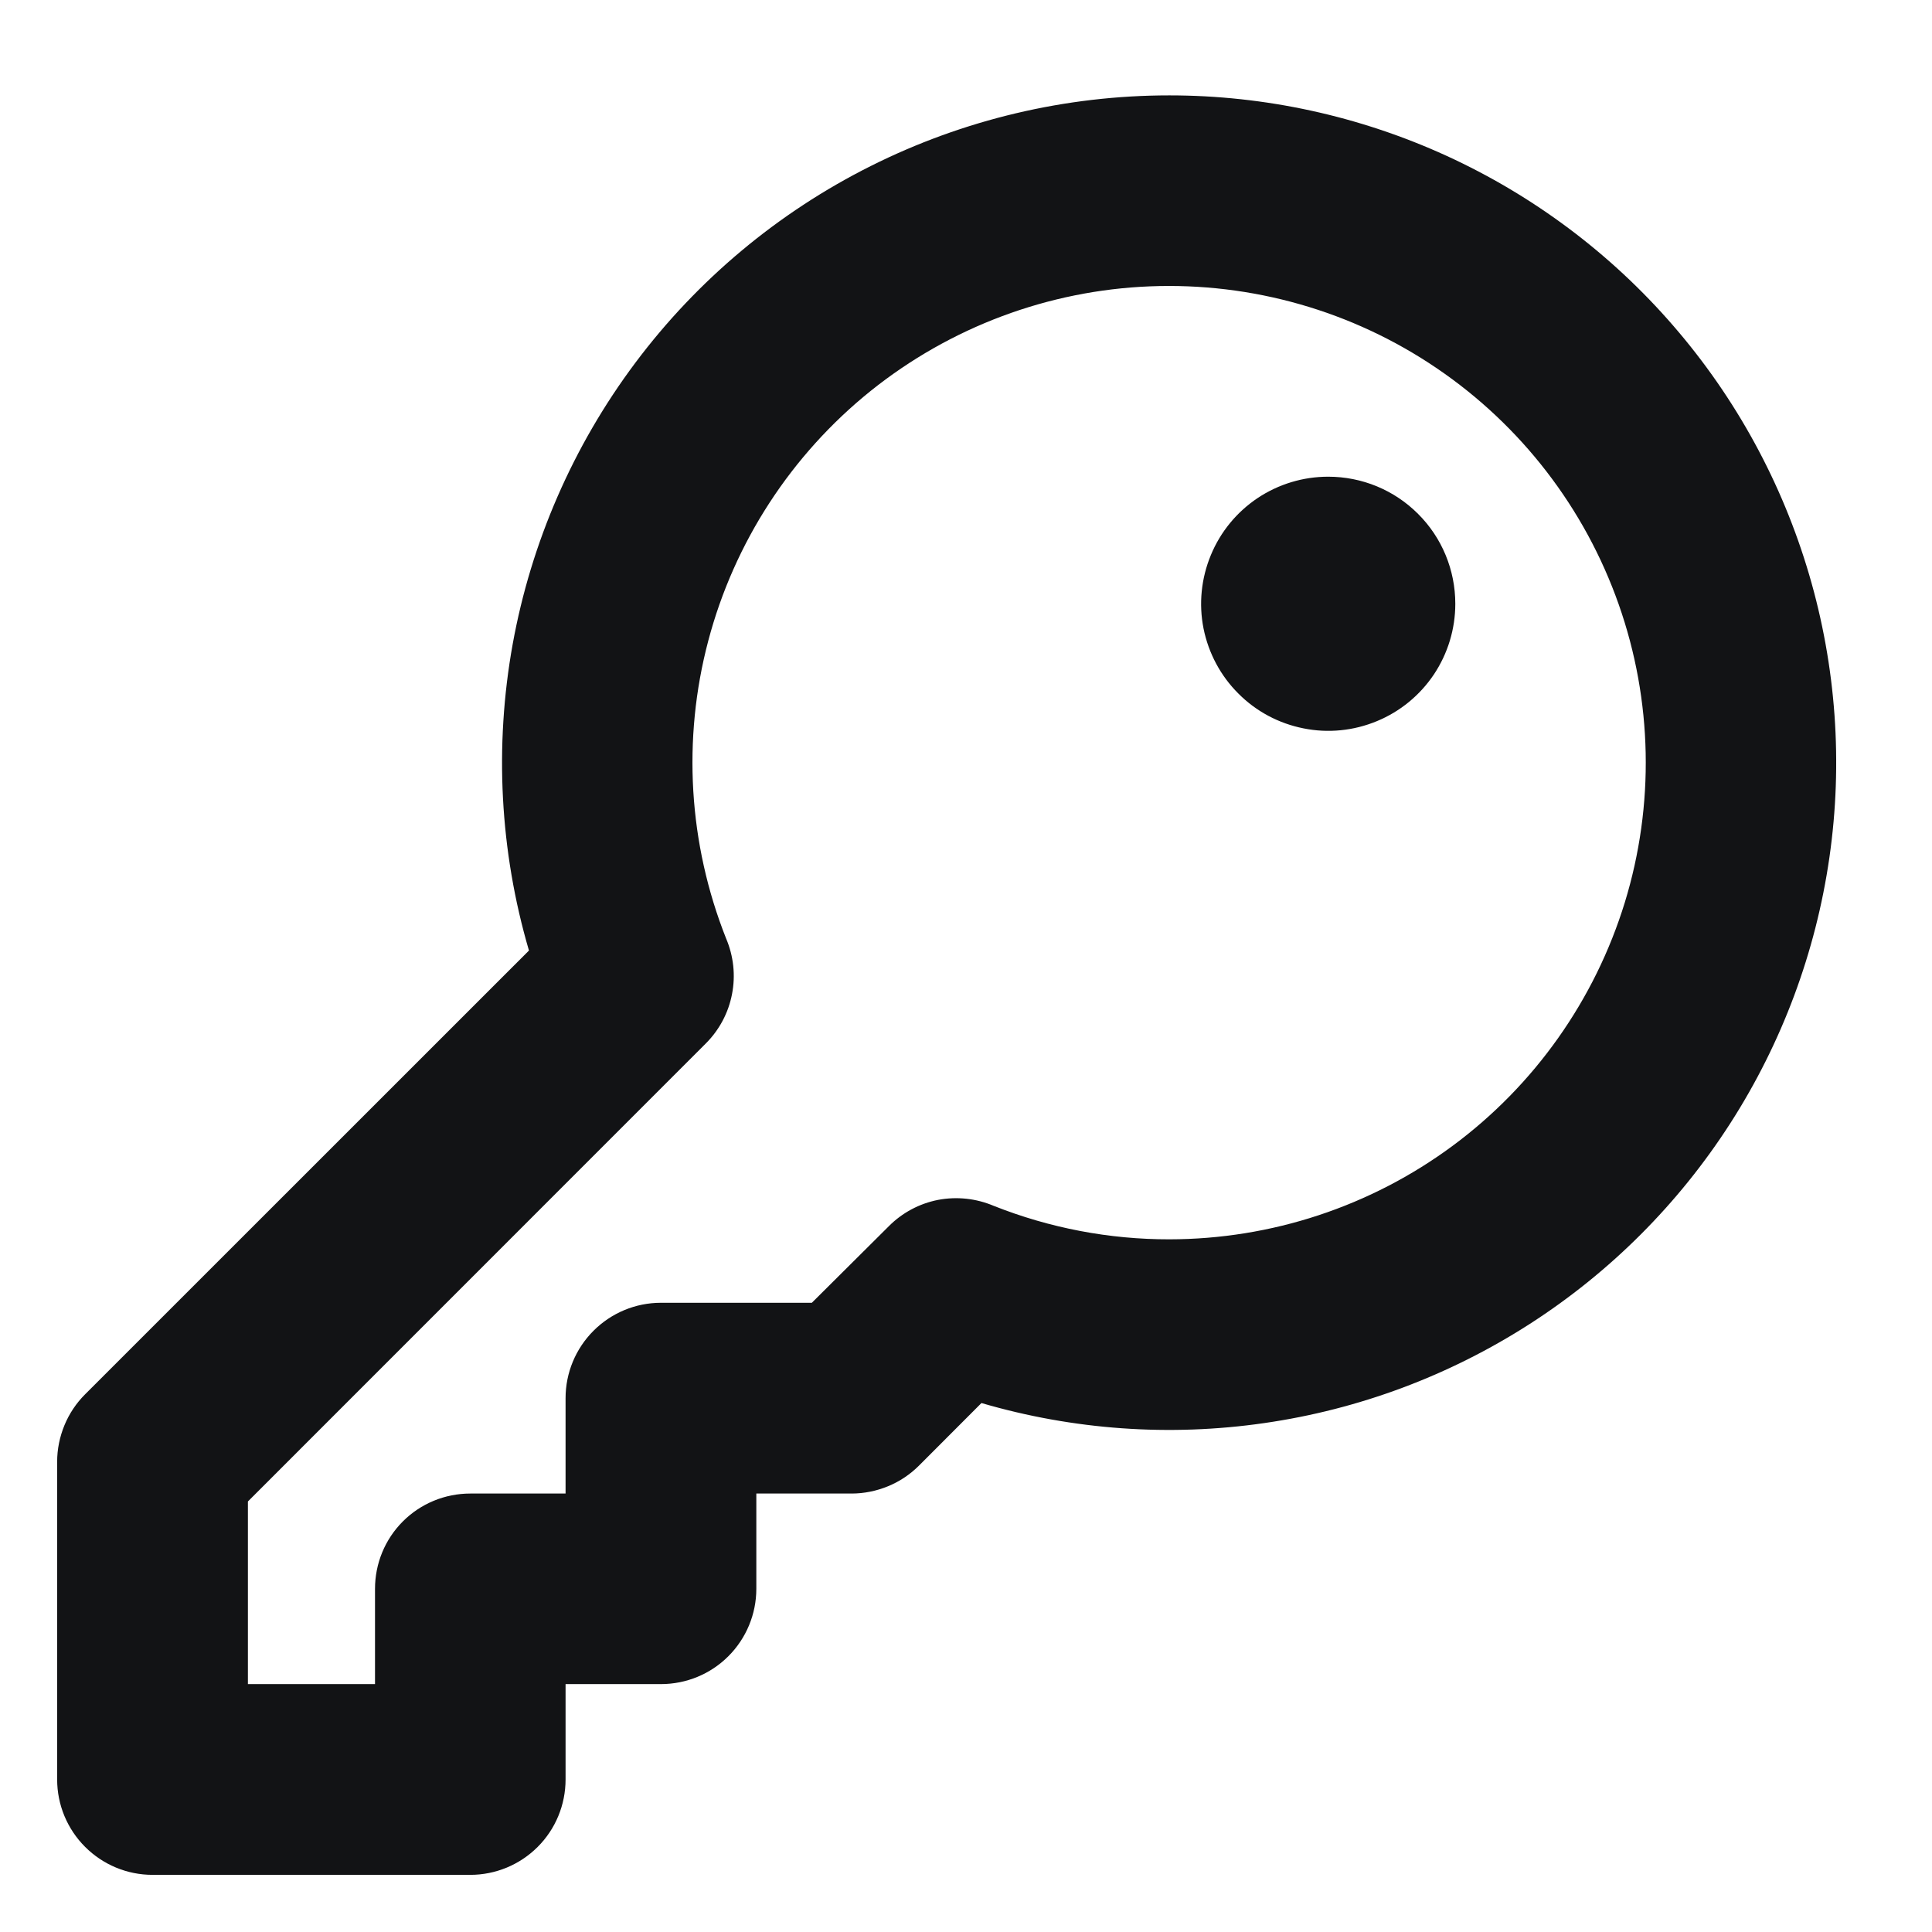<svg width="19" height="19" viewBox="0 0 19 19" fill="none" xmlns="http://www.w3.org/2000/svg">
<path d="M11.5 0.938C10.48 0.938 9.475 1.176 8.563 1.633C7.652 2.089 6.859 2.752 6.248 3.568C5.637 4.384 5.224 5.331 5.042 6.334C4.861 7.337 4.915 8.369 5.202 9.348L0.837 13.712C0.75 13.799 0.681 13.902 0.634 14.016C0.587 14.13 0.562 14.252 0.562 14.375V17.5C0.562 17.749 0.661 17.987 0.837 18.163C1.013 18.339 1.251 18.438 1.5 18.438H4.625C4.874 18.438 5.112 18.339 5.288 18.163C5.464 17.987 5.562 17.749 5.562 17.5V16.562H6.5C6.749 16.562 6.987 16.464 7.163 16.288C7.339 16.112 7.438 15.874 7.438 15.625V14.688H8.375C8.498 14.688 8.62 14.663 8.734 14.616C8.848 14.569 8.951 14.5 9.038 14.413L9.652 13.798C10.555 14.062 11.503 14.13 12.434 13.995C13.365 13.861 14.255 13.528 15.046 13.019C15.837 12.51 16.509 11.837 17.017 11.046C17.525 10.255 17.857 9.364 17.991 8.433C18.125 7.503 18.057 6.554 17.792 5.652C17.527 4.75 17.072 3.915 16.456 3.204C15.841 2.493 15.079 1.923 14.225 1.532C13.369 1.141 12.44 0.938 11.5 0.938ZM11.5 12.188C10.909 12.189 10.323 12.077 9.773 11.859C9.601 11.786 9.411 11.765 9.226 11.8C9.042 11.836 8.873 11.926 8.741 12.059L7.984 12.812H6.5C6.251 12.812 6.013 12.911 5.837 13.087C5.661 13.263 5.562 13.501 5.562 13.75V14.688H4.625C4.376 14.688 4.138 14.786 3.962 14.962C3.786 15.138 3.688 15.376 3.688 15.625V16.562H2.438V14.766L6.941 10.262C7.074 10.129 7.164 9.96 7.199 9.776C7.235 9.592 7.214 9.402 7.141 9.23C6.771 8.298 6.709 7.272 6.965 6.303C7.221 5.333 7.782 4.472 8.563 3.844C9.345 3.217 10.308 2.856 11.309 2.816C12.311 2.776 13.3 3.058 14.129 3.621C14.959 4.184 15.586 4.998 15.919 5.944C16.252 6.889 16.273 7.917 15.979 8.875C15.684 9.834 15.091 10.673 14.285 11.269C13.479 11.865 12.503 12.187 11.5 12.188ZM14.312 5.938C14.312 6.185 14.239 6.426 14.102 6.632C13.964 6.838 13.769 6.998 13.541 7.092C13.312 7.187 13.061 7.212 12.819 7.163C12.576 7.115 12.353 6.996 12.179 6.821C12.004 6.647 11.885 6.424 11.836 6.181C11.788 5.939 11.813 5.688 11.908 5.459C12.002 5.231 12.162 5.036 12.368 4.898C12.574 4.761 12.815 4.688 13.062 4.688C13.394 4.688 13.712 4.819 13.946 5.054C14.181 5.288 14.312 5.606 14.312 5.938Z" fill="#121315"/>
</svg>

